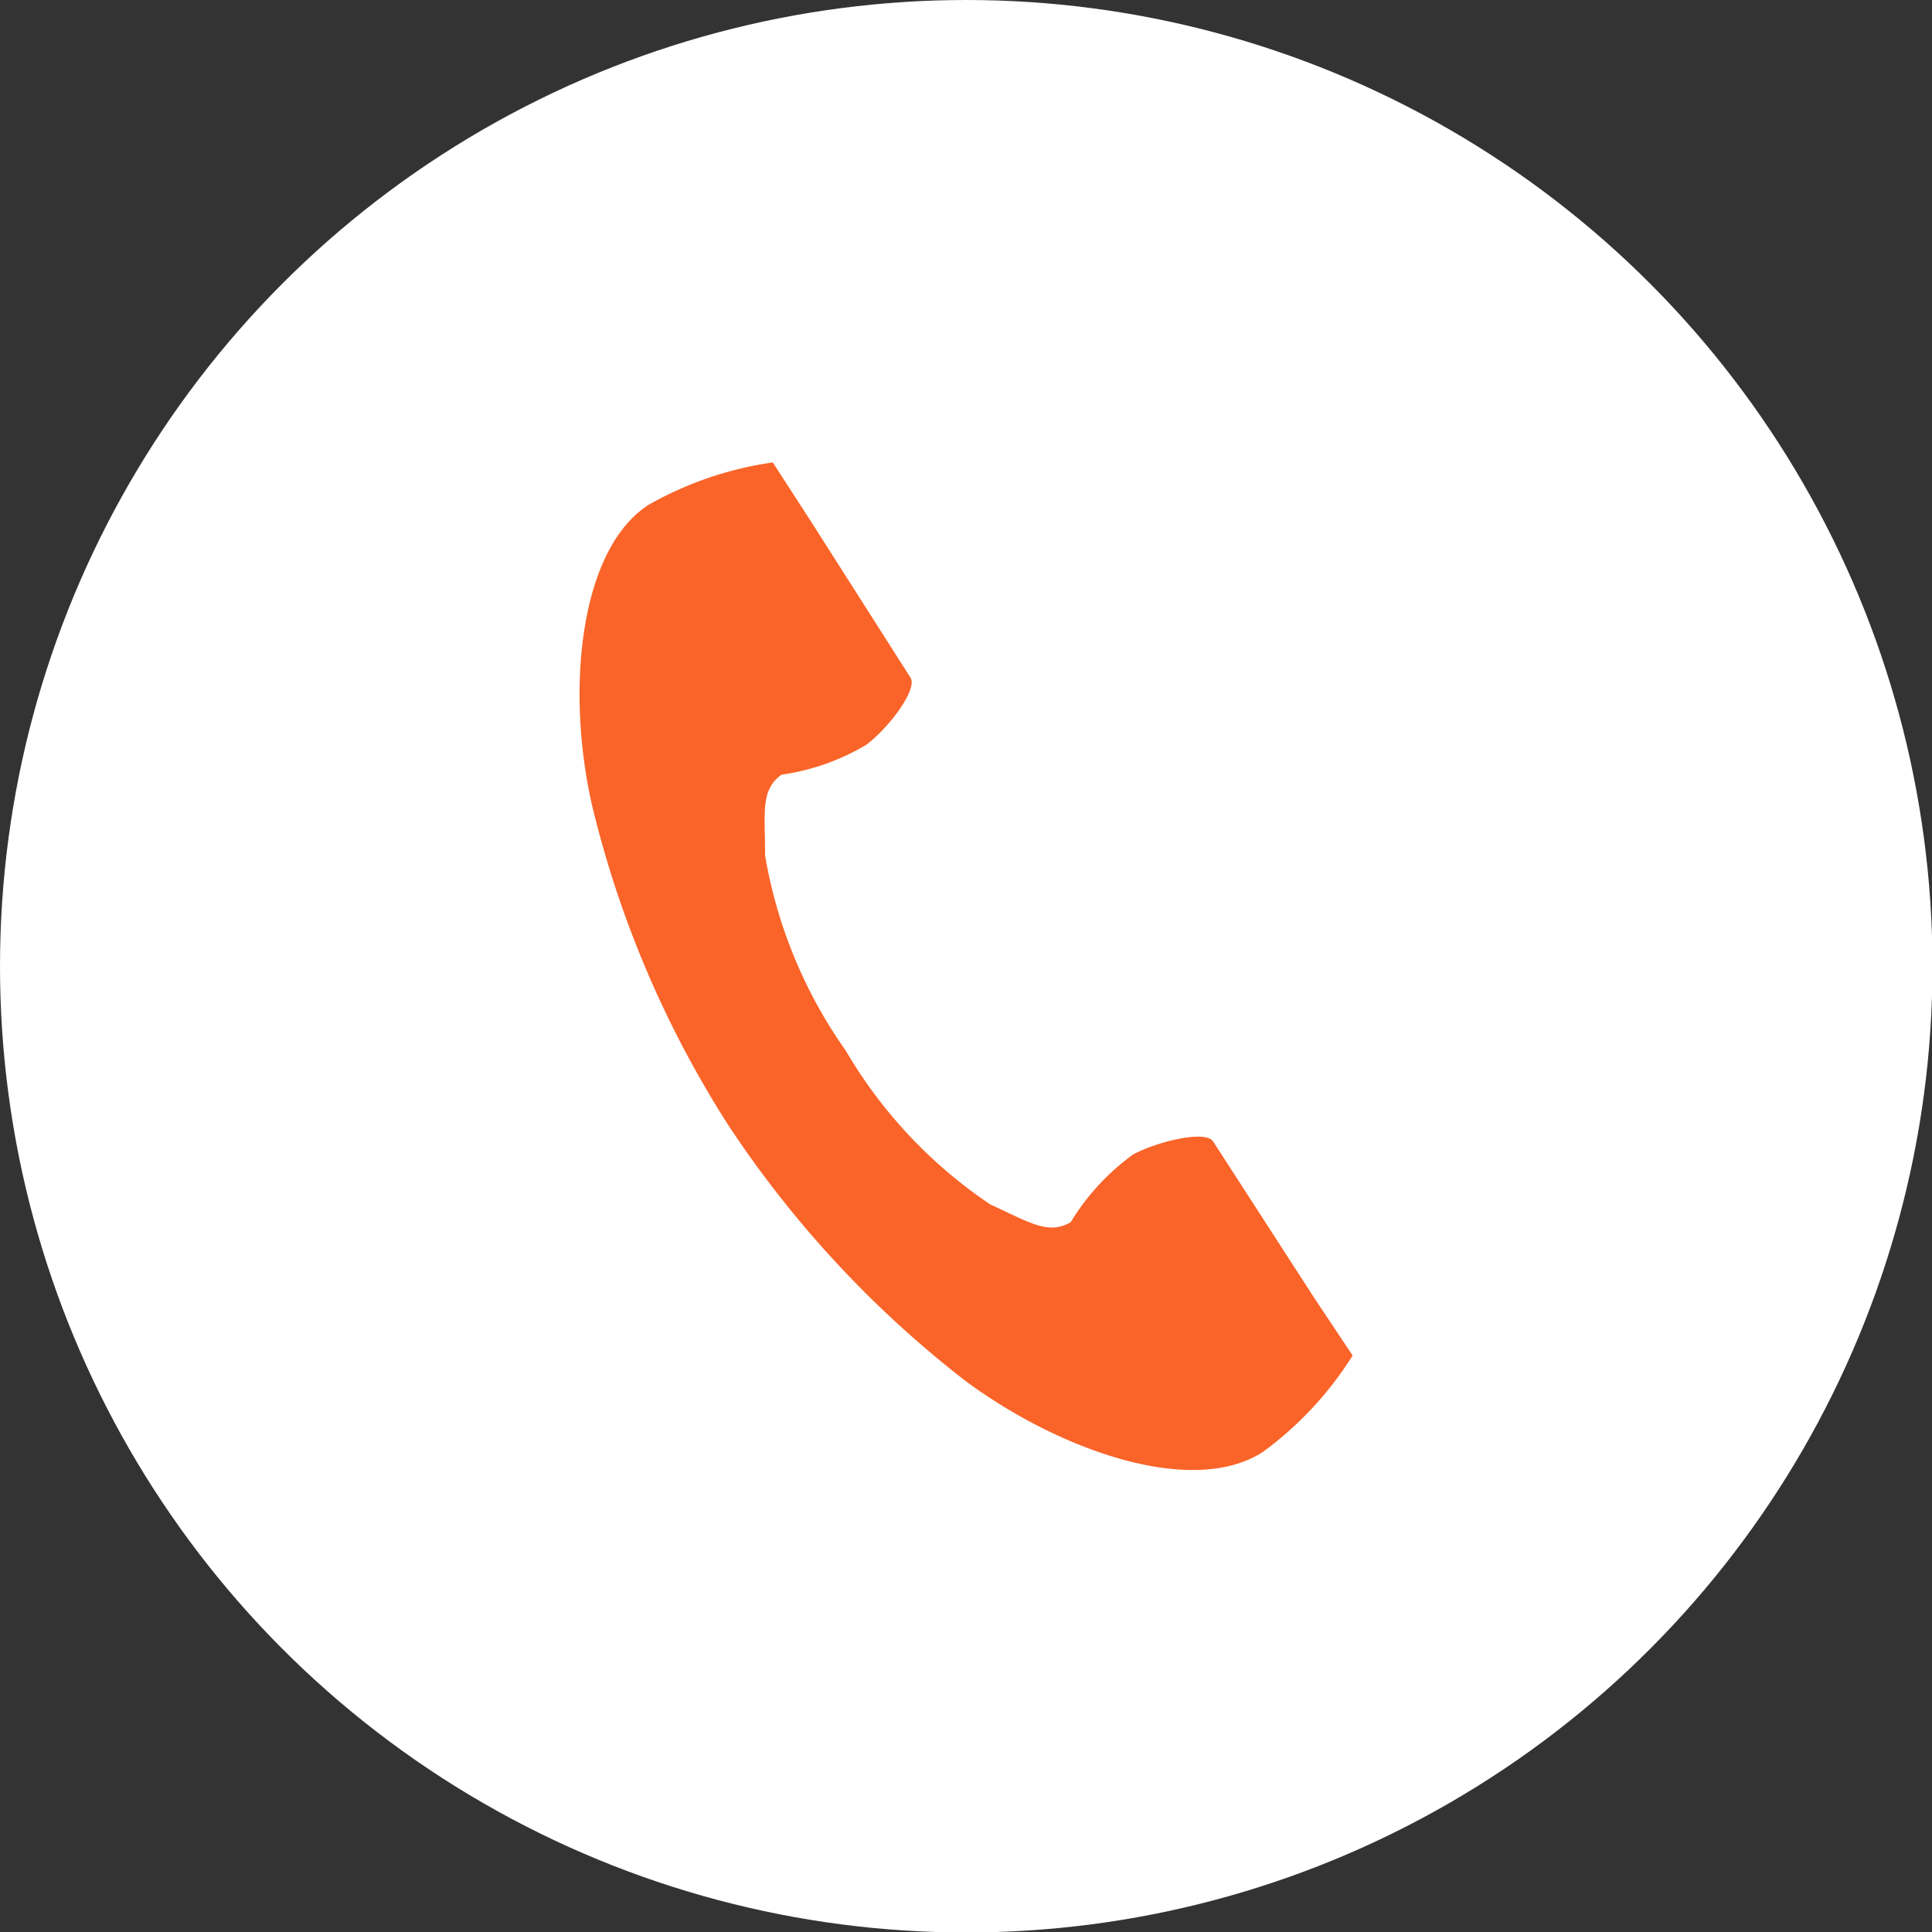 <svg xmlns="http://www.w3.org/2000/svg" viewBox="0 0 40.15 40.15"><rect x="0" y="0" width="40.15" height="40.15" fill="#333333" stroke="none"/><defs><style>.cls-1{fill:#fff;}.cls-2{fill:#fa6429;}</style></defs><g id="Layer_2" data-name="Layer 2"><g id="レイヤー_1" data-name="レイヤー 1"><circle class="cls-1" cx="20.08" cy="20.08" r="20.08"/><path class="cls-2" d="M13.48,10.49c-1.44.93-1.72,3.85-1.18,6.23a21.72,21.72,0,0,0,2.84,6.67,22.15,22.15,0,0,0,4.94,5.32c2,1.47,4.73,2.4,6.17,1.46a7.27,7.27,0,0,0,1.86-2L27.33,27l-2.12-3.28c-.16-.24-1.15,0-1.66.27a4.84,4.84,0,0,0-1.3,1.41c-.47.27-.86,0-1.67-.37a9.83,9.83,0,0,1-3-3.19,9.9,9.9,0,0,1-1.68-4.06c0-.9-.1-1.36.34-1.68A4.77,4.77,0,0,0,18,15.48c.47-.35,1.08-1.16.92-1.4L16.83,10.8l-.77-1.19A7.32,7.32,0,0,0,13.48,10.49Z"/></g></g></svg>